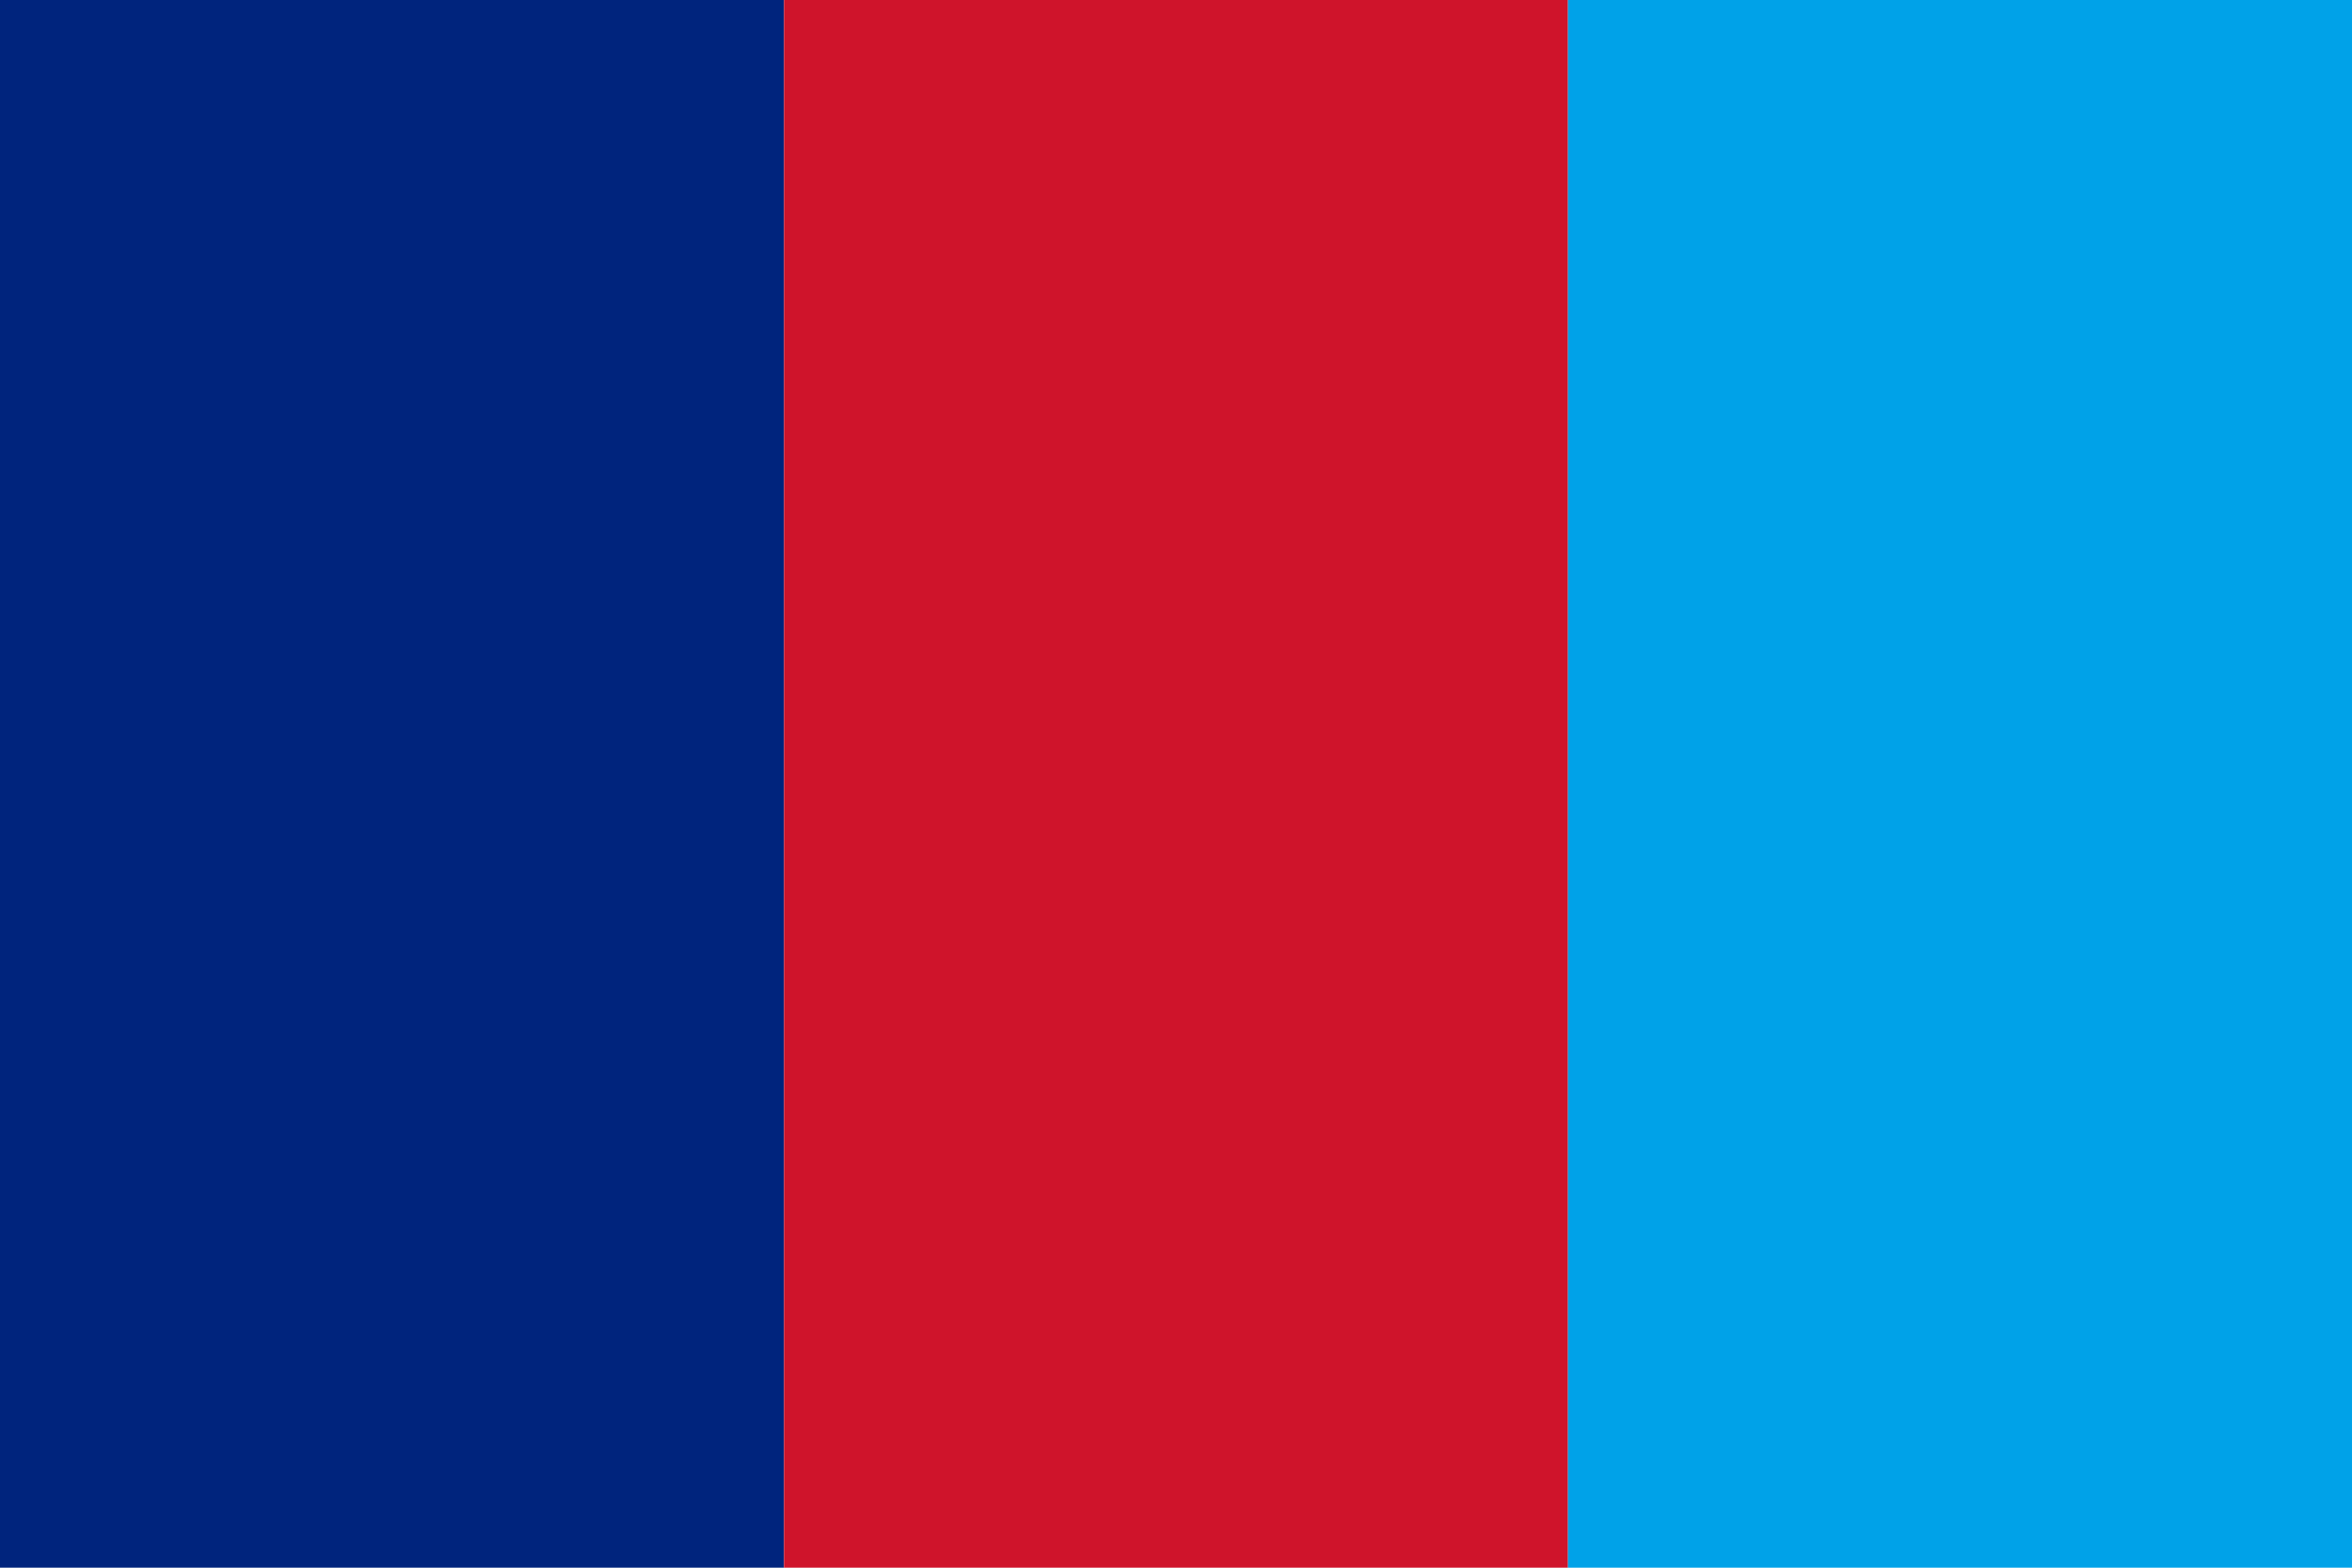 <?xml version="1.0" encoding="utf-8" ?>
<svg xmlns="http://www.w3.org/2000/svg" xmlns:ev="http://www.w3.org/2001/xml-events" xmlns:xlink="http://www.w3.org/1999/xlink" baseProfile="tiny" height="800" version="1.2" width="1200">
  <defs/>
  <rect fill="#00247D" height="800" width="400.0" x="0.0" y="0"/>
  <rect fill="#CF142B" height="800" width="400.0" x="400.0" y="0"/>
  <rect fill="#00A2E8" height="800" width="400.0" x="800.0" y="0"/>
</svg>
